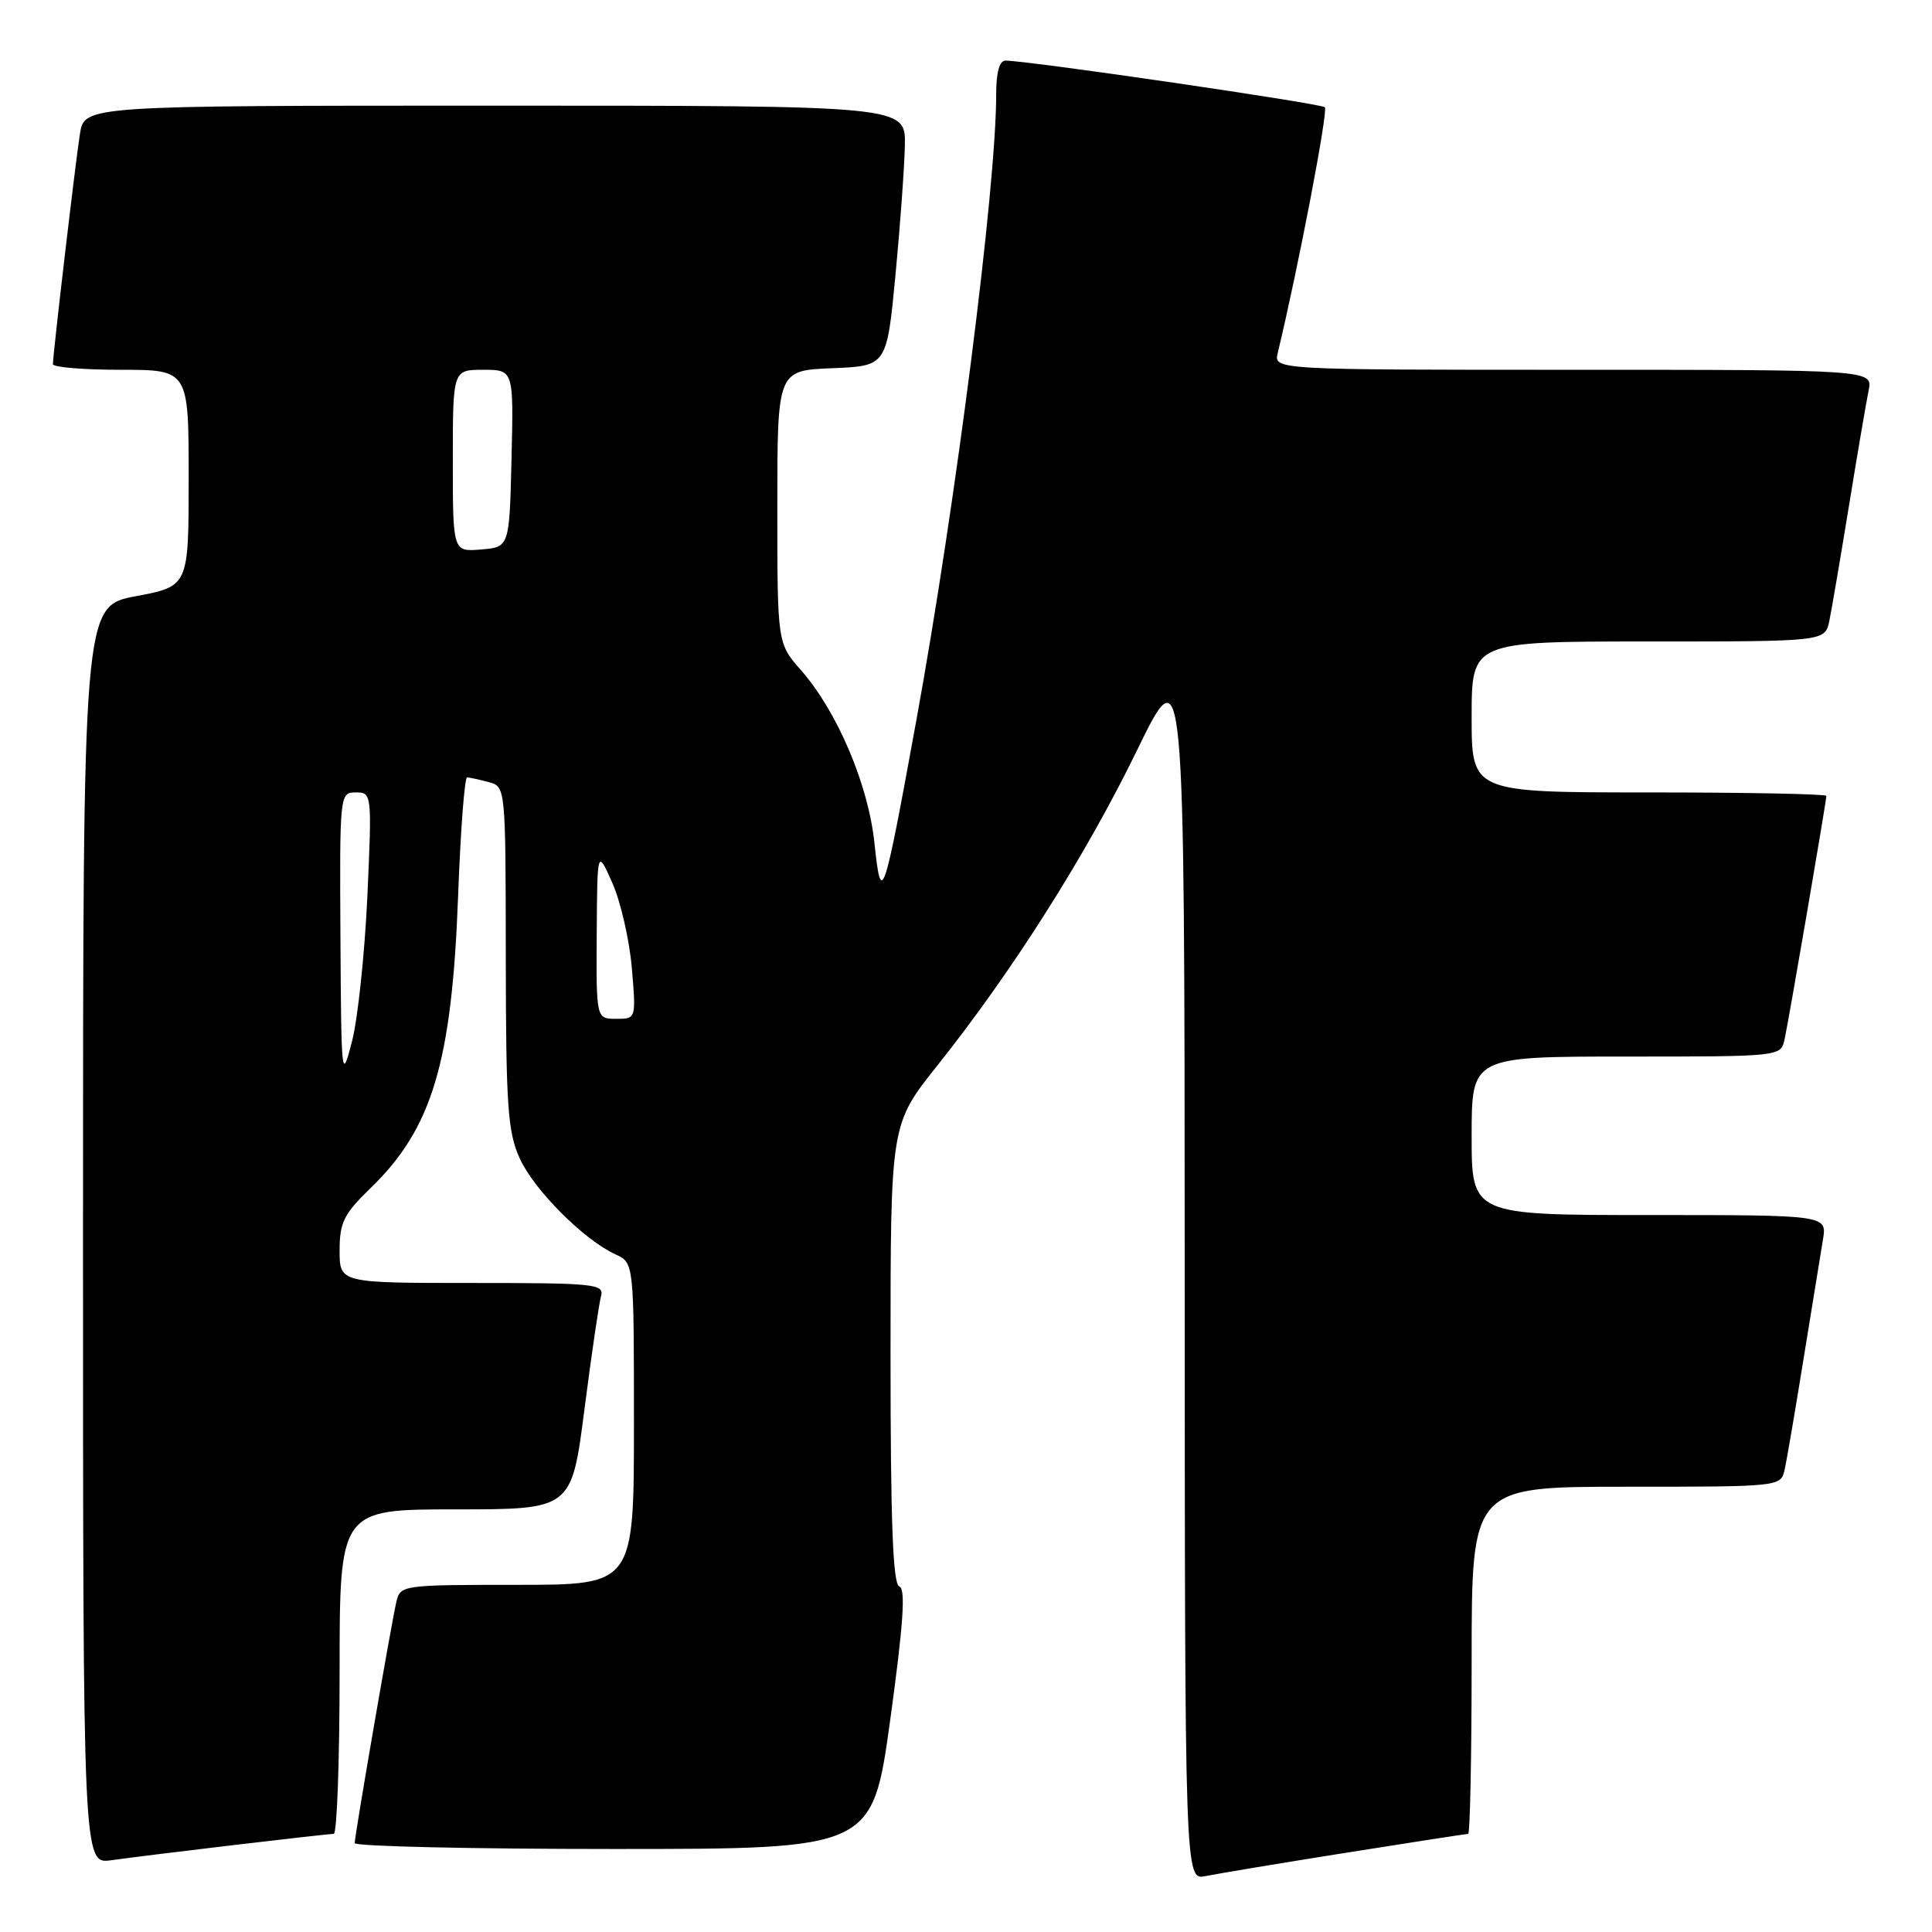 <?xml version="1.0" encoding="UTF-8" standalone="no"?>
<!DOCTYPE svg PUBLIC "-//W3C//DTD SVG 1.1//EN" "http://www.w3.org/Graphics/SVG/1.1/DTD/svg11.dtd" >
<svg xmlns="http://www.w3.org/2000/svg" xmlns:xlink="http://www.w3.org/1999/xlink" version="1.1" viewBox="0 0 256 256">
 <g >
 <path fill="currentColor"
d=" M 178.29 245.51 C 186.98 244.13 194.29 243.00 194.54 243.00 C 194.79 243.00 195.00 232.65 195.00 220.00 C 195.00 197.00 195.00 197.00 215.48 197.00 C 235.90 197.00 235.96 196.99 236.47 194.75 C 236.75 193.51 237.88 186.88 238.99 180.00 C 240.10 173.12 241.25 166.04 241.55 164.25 C 242.09 161.00 242.09 161.00 218.55 161.00 C 195.00 161.00 195.00 161.00 195.00 150.50 C 195.00 140.00 195.00 140.00 215.48 140.00 C 235.91 140.00 235.96 139.99 236.46 137.75 C 237.01 135.25 242.00 106.18 242.00 105.46 C 242.00 105.21 231.43 105.00 218.50 105.00 C 195.00 105.00 195.00 105.00 195.00 95.00 C 195.00 85.00 195.00 85.00 218.42 85.00 C 241.84 85.00 241.84 85.00 242.40 82.25 C 242.71 80.74 243.88 73.88 245.00 67.00 C 246.12 60.12 247.29 53.26 247.60 51.75 C 248.16 49.00 248.16 49.00 208.46 49.00 C 168.77 49.00 168.77 49.00 169.31 46.75 C 172.04 35.42 176.01 14.68 175.55 14.21 C 175.04 13.71 136.70 8.10 133.25 8.03 C 132.43 8.01 132.00 9.56 132.00 12.53 C 132.00 24.84 126.64 66.83 121.41 95.50 C 117.06 119.38 116.77 120.24 115.87 111.72 C 115.06 103.97 110.95 94.29 106.15 88.82 C 103.00 85.24 103.00 85.24 103.00 67.16 C 103.00 49.09 103.00 49.09 110.25 48.79 C 117.50 48.50 117.50 48.50 118.65 36.50 C 119.28 29.90 119.84 22.14 119.90 19.25 C 120.00 14.00 120.00 14.00 65.59 14.00 C 11.18 14.00 11.18 14.00 10.59 17.75 C 10.00 21.48 7.03 46.82 7.01 48.25 C 7.00 48.66 11.05 49.00 16.00 49.00 C 25.00 49.00 25.00 49.00 25.00 63.34 C 25.00 77.68 25.00 77.68 18.00 79.00 C 11.00 80.32 11.00 80.32 11.00 163.67 C 11.00 247.02 11.00 247.02 14.75 246.49 C 19.70 245.79 43.22 243.00 44.22 243.00 C 44.65 243.00 45.00 233.32 45.00 221.50 C 45.00 200.00 45.00 200.00 60.37 200.00 C 75.74 200.00 75.74 200.00 77.44 186.75 C 78.38 179.46 79.37 172.71 79.64 171.75 C 80.10 170.13 78.82 170.00 62.57 170.00 C 45.00 170.00 45.00 170.00 45.00 165.70 C 45.00 161.99 45.55 160.87 49.08 157.45 C 57.26 149.55 59.88 140.80 60.70 118.75 C 61.02 110.09 61.56 103.01 61.89 103.01 C 62.23 103.02 63.51 103.30 64.75 103.63 C 67.00 104.23 67.00 104.25 67.02 126.87 C 67.04 146.60 67.28 150.01 68.87 153.50 C 70.77 157.69 77.38 164.30 81.55 166.21 C 84.00 167.32 84.00 167.32 84.00 188.66 C 84.00 210.00 84.00 210.00 68.52 210.00 C 53.29 210.00 53.03 210.04 52.52 212.25 C 51.84 215.18 47.00 243.22 47.00 244.22 C 47.00 244.65 62.44 245.00 81.30 245.00 C 115.60 245.00 115.60 245.00 117.97 227.81 C 119.71 215.15 120.02 210.51 119.17 210.22 C 118.31 209.94 118.00 201.69 118.00 179.40 C 118.00 148.97 118.00 148.97 124.17 141.23 C 134.15 128.70 143.85 113.40 150.62 99.50 C 156.95 86.50 156.95 86.50 156.98 167.83 C 157.00 249.16 157.00 249.16 159.75 248.59 C 161.26 248.28 169.61 246.89 178.29 245.51 Z  M 45.11 124.25 C 45.00 105.19 45.02 105.00 47.15 105.00 C 49.27 105.00 49.29 105.16 48.68 118.75 C 48.33 126.31 47.42 134.97 46.64 138.00 C 45.27 143.32 45.22 142.89 45.11 124.25 Z  M 79.07 123.75 C 79.14 112.50 79.14 112.50 81.14 117.00 C 82.24 119.47 83.40 124.54 83.72 128.25 C 84.29 135.00 84.29 135.00 81.65 135.00 C 79.00 135.00 79.00 135.00 79.07 123.75 Z  M 60.00 61.06 C 60.00 49.00 60.00 49.00 64.03 49.00 C 68.06 49.00 68.06 49.00 67.78 60.75 C 67.50 72.50 67.50 72.50 63.75 72.81 C 60.00 73.12 60.00 73.12 60.00 61.06 Z "/>
</g>
</svg>